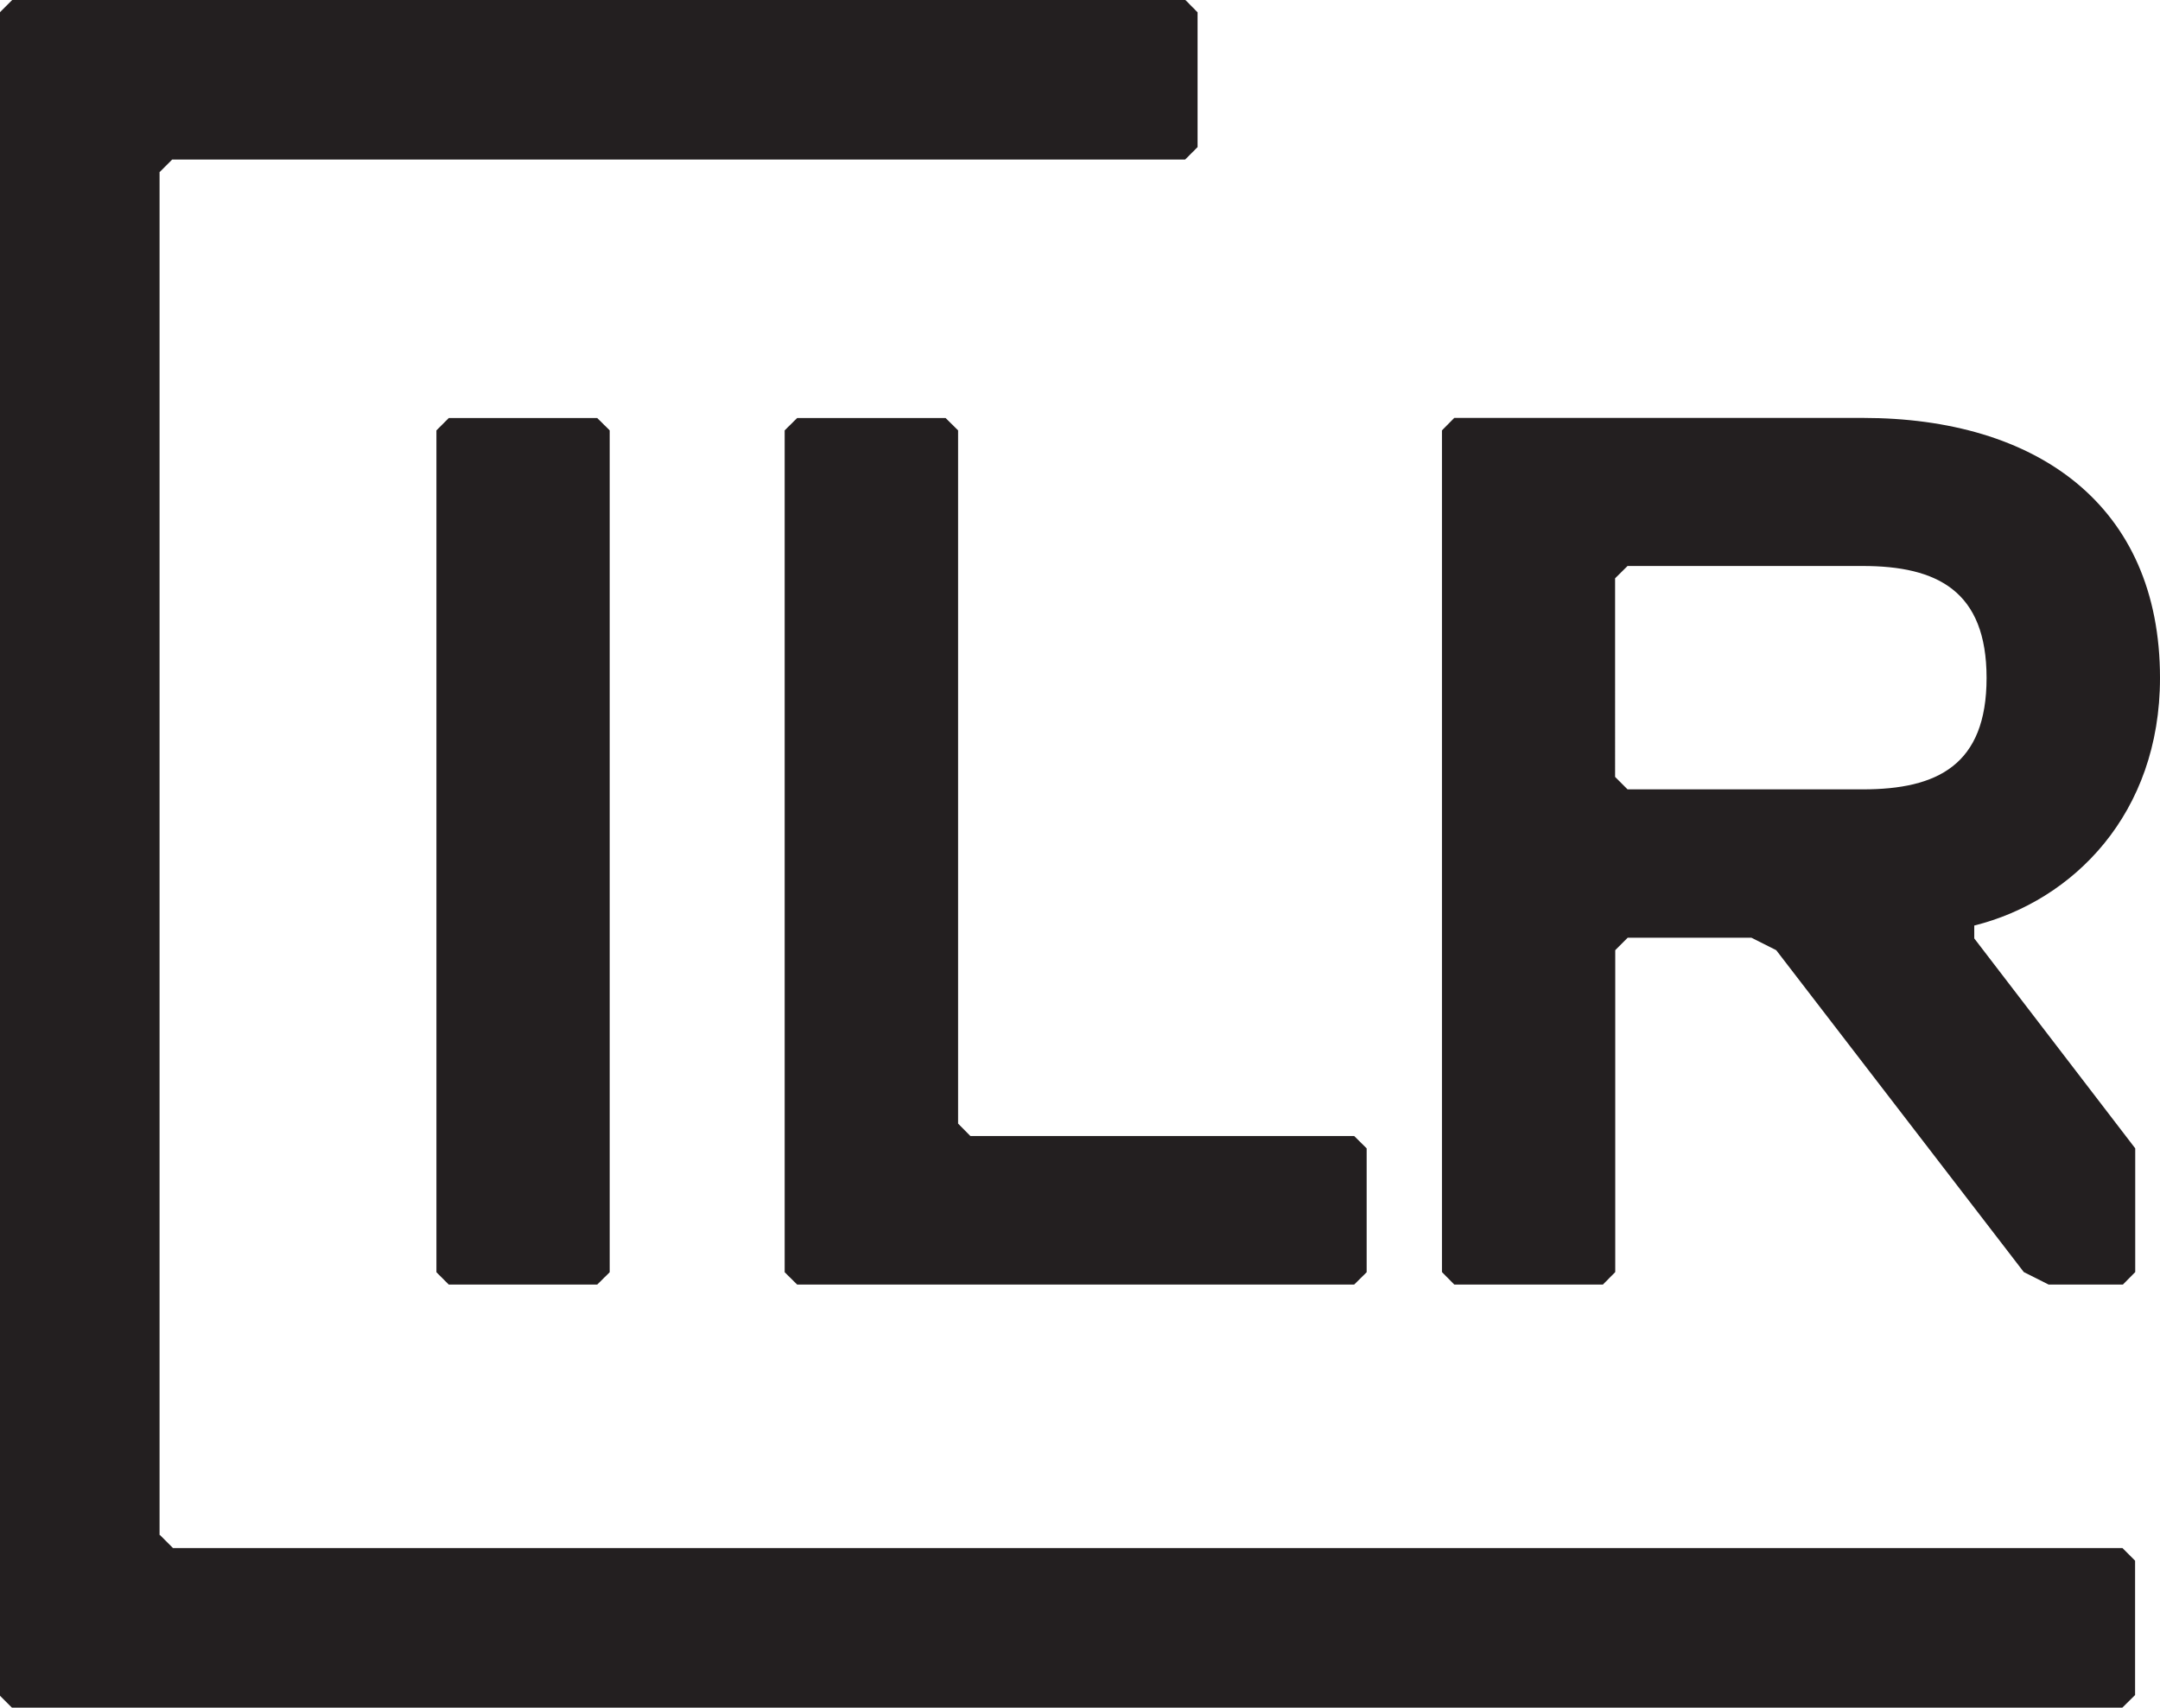 <svg id="Layer_1" data-name="Layer 1" xmlns="http://www.w3.org/2000/svg" viewBox="0 0 154.32 122.01"><defs><style>.cls-1{fill:#231f20;}</style></defs><title>ILR-nickname</title><polygon class="cls-1" points="151.64 110.61 12.36 110.61 12.36 110.61 11.42 109.67 11.4 109.68 11.4 12.3 12.3 11.4 84.67 11.4 85.56 10.51 85.56 0.88 84.69 0 0.87 0 0 0.87 0 121.16 0.85 122.01 151.63 122.01 152.54 121.11 152.54 111.51 151.64 110.61"/><polygon class="cls-1" points="68.45 80.28 68.45 30.75 67.56 29.87 56.95 29.87 56.06 30.75 56.06 90.9 56.95 91.78 96.75 91.78 97.64 90.9 97.64 82.05 96.75 81.17 69.33 81.17 68.45 80.28"/><path class="cls-1" d="M201.77,126.81c7.08-1.77,13.27-8,13.27-17.69,0-12.38-8.84-18.58-21.23-18.58H164.62l-.88.89v60.14l.88.89h10.62l.88-.89v-23l.89-.89h8.84l1.77.89,17.69,23,1.77.89h5.31l.88-.89v-8.84l-11.5-15Zm-8-9.73H177l-.89-.89V102l.89-.88h16.8c5.31,0,8.85,1.77,8.85,8S199.12,117.08,193.81,117.08Z" transform="translate(-60.72 -60.68)"/><polygon class="cls-1" points="31.18 30.75 31.18 90.9 32.06 91.78 42.67 91.78 43.56 90.9 43.56 30.75 42.67 29.87 32.06 29.87 31.18 30.75"/></svg>